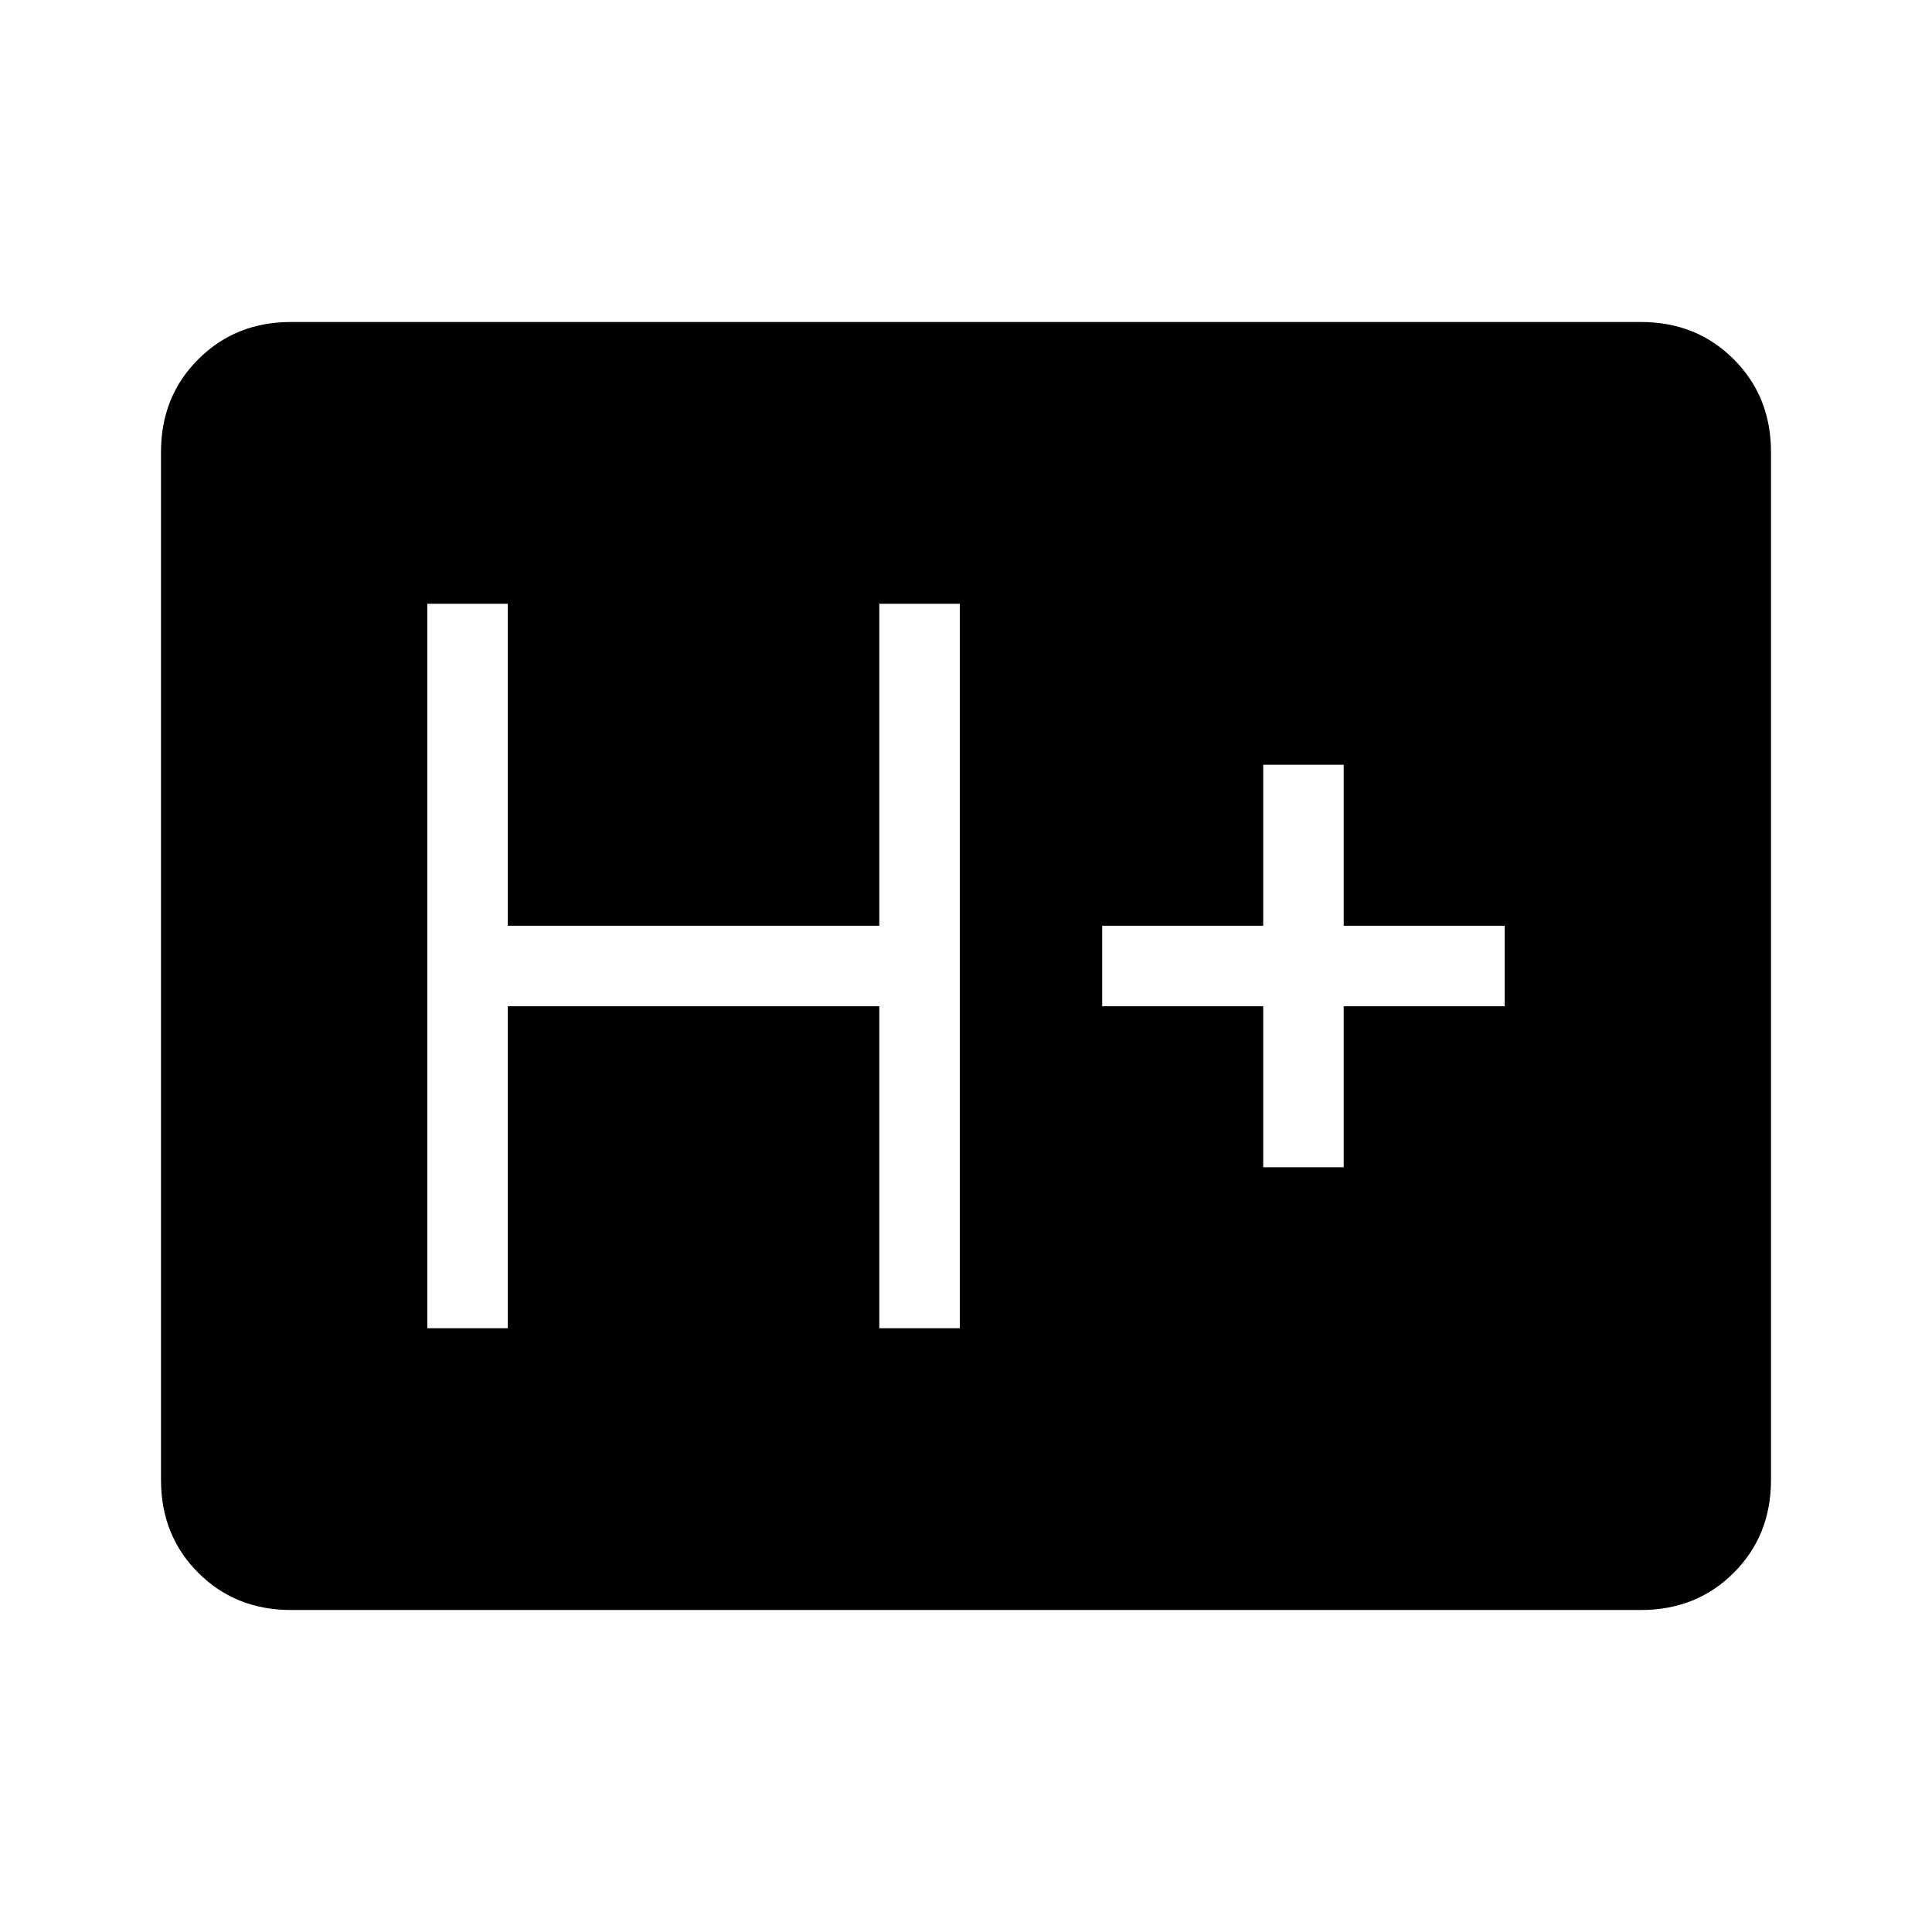 <svg xmlns="http://www.w3.org/2000/svg" width="1em" height="1em" viewBox="0 0 24 24"><path fill="currentColor" d="M3.615 20q-.69 0-1.152-.462Q2 19.075 2 18.385V5.615q0-.69.463-1.152Q2.925 4 3.615 4h16.77q.69 0 1.152.463q.463.462.463 1.152v12.77q0 .69-.462 1.152q-.463.463-1.153.463zm1.693-3.5h1v-4h4.615v4h1v-9h-1v4H6.308v-4h-1zm10.384-2h1v-2h2v-1h-2v-2h-1v2h-2v1h2z"/></svg>